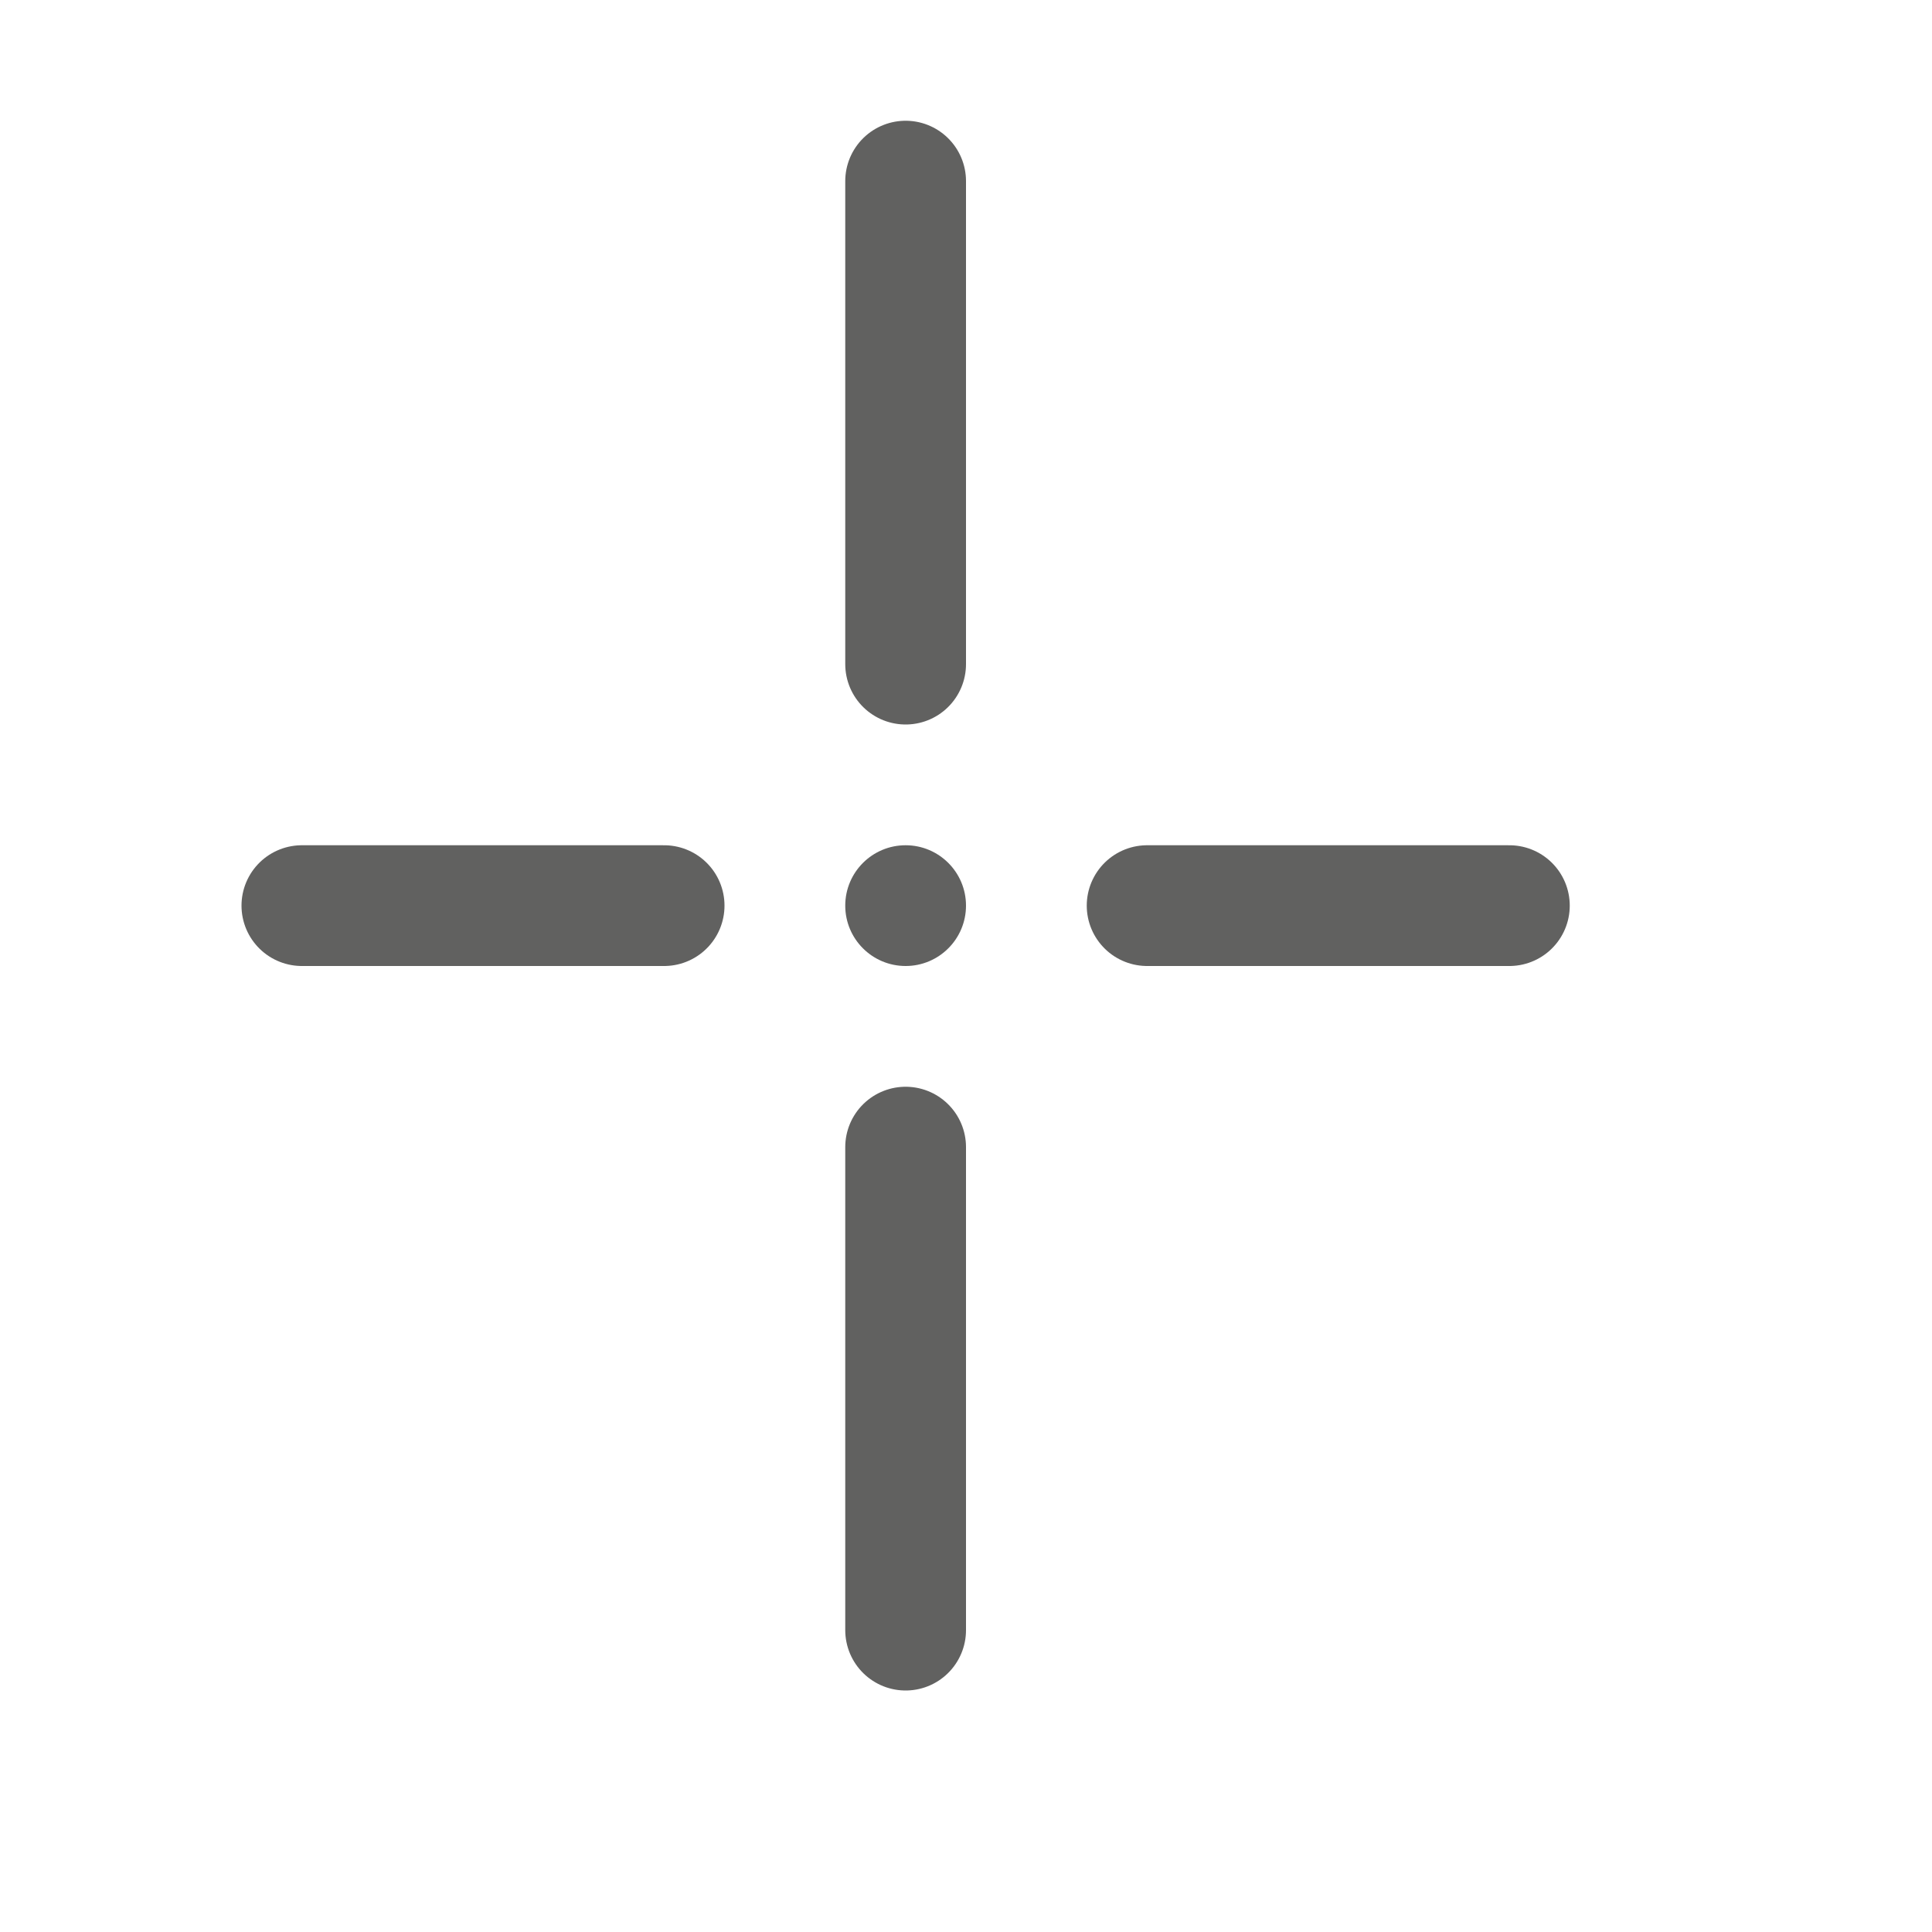 <svg width="16" height="16" viewBox="0 0 16 16" fill="none" xmlns="http://www.w3.org/2000/svg">
<circle cx="7.5" cy="7.5" r="0.5" fill="#616160"/>
<path d="M7.5 9.5V13.5M7.5 1.5V5.5M9.5 7.5H12.5M2.5 7.5H5.5" stroke="#616160" stroke-linecap="round"/>
</svg>
